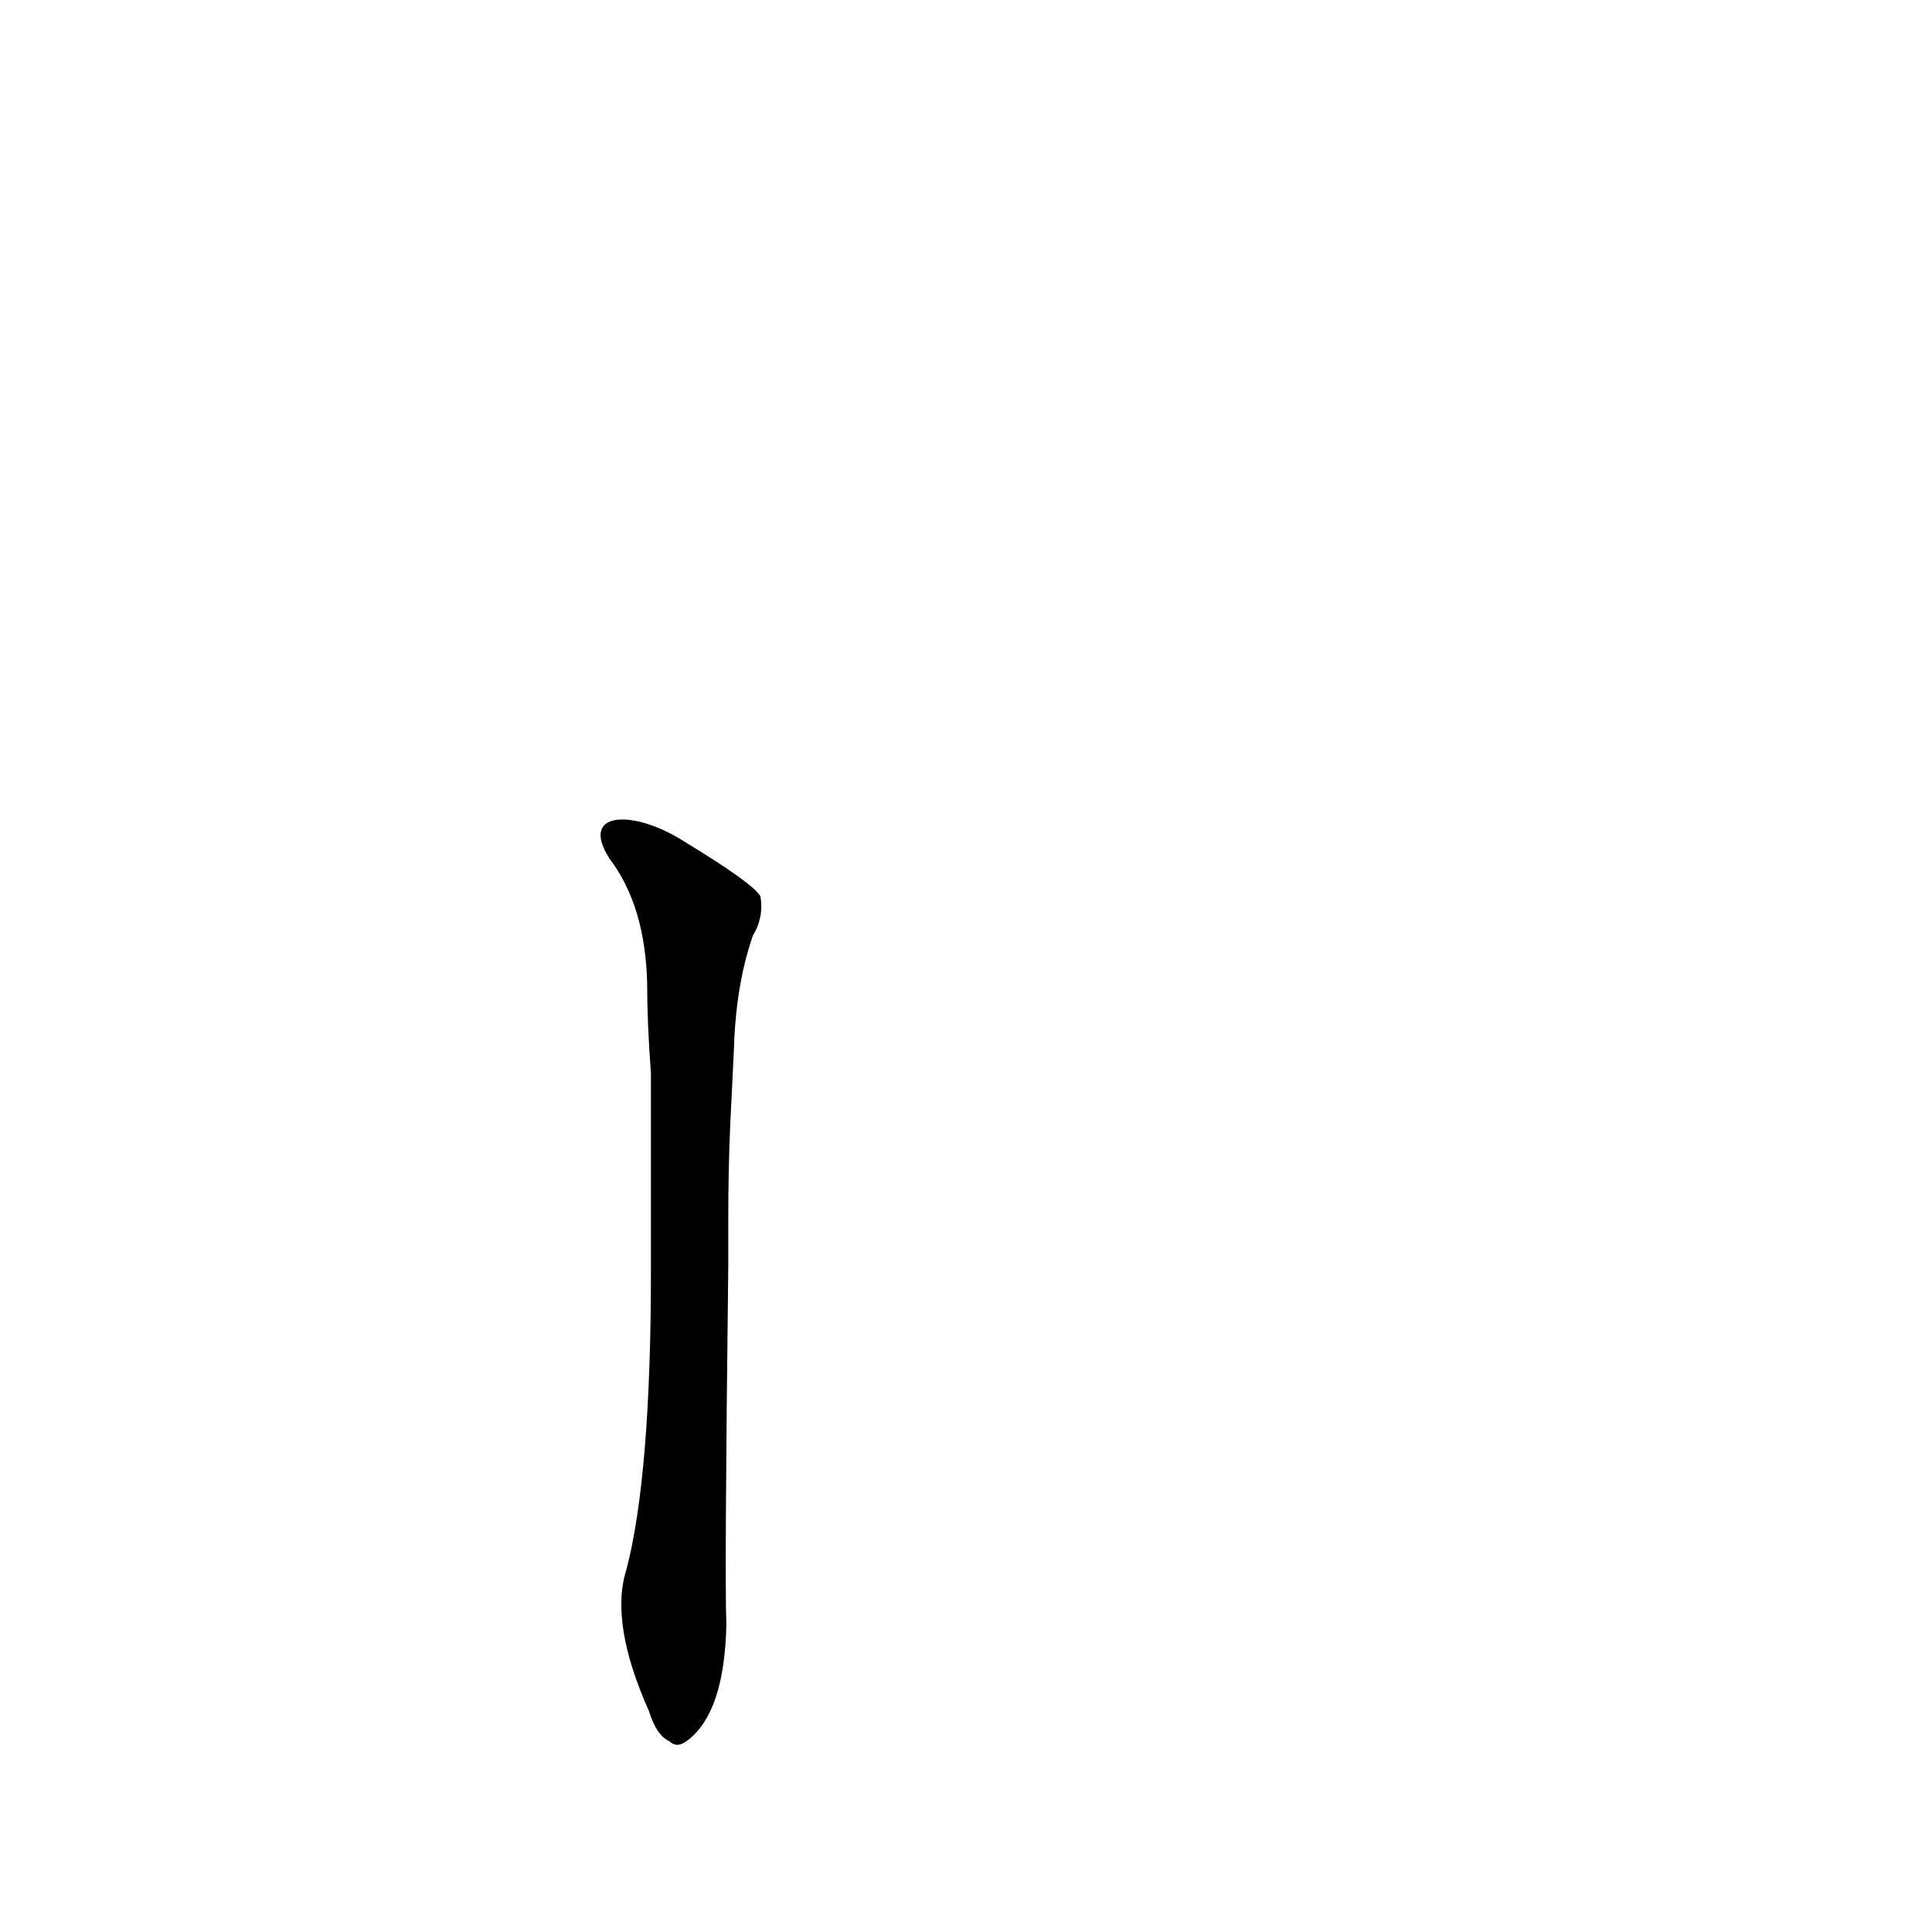 <?xml version='1.0' encoding='utf-8'?>
<svg xmlns="http://www.w3.org/2000/svg" version="1.1" viewBox="0 0 1024 1024"><g transform="scale(1, -1) translate(0, -900)"><path d="M 323 445 Q 342 420 343 379 Q 343 358 345 331 L 345 226 Q 345 118 332 68 Q 323 40 344 -7 Q 348 -20 355 -23 Q 359 -27 365 -22 Q 384 -7 385 39 Q 384 61 386 229 L 386 255 Q 386 279 387 303 L 389 344 Q 390 378 399 404 Q 405 414 403 425 Q 399 432 361 455 C 335 471 307 470 323 445 Z" fill="black" /></g></svg>